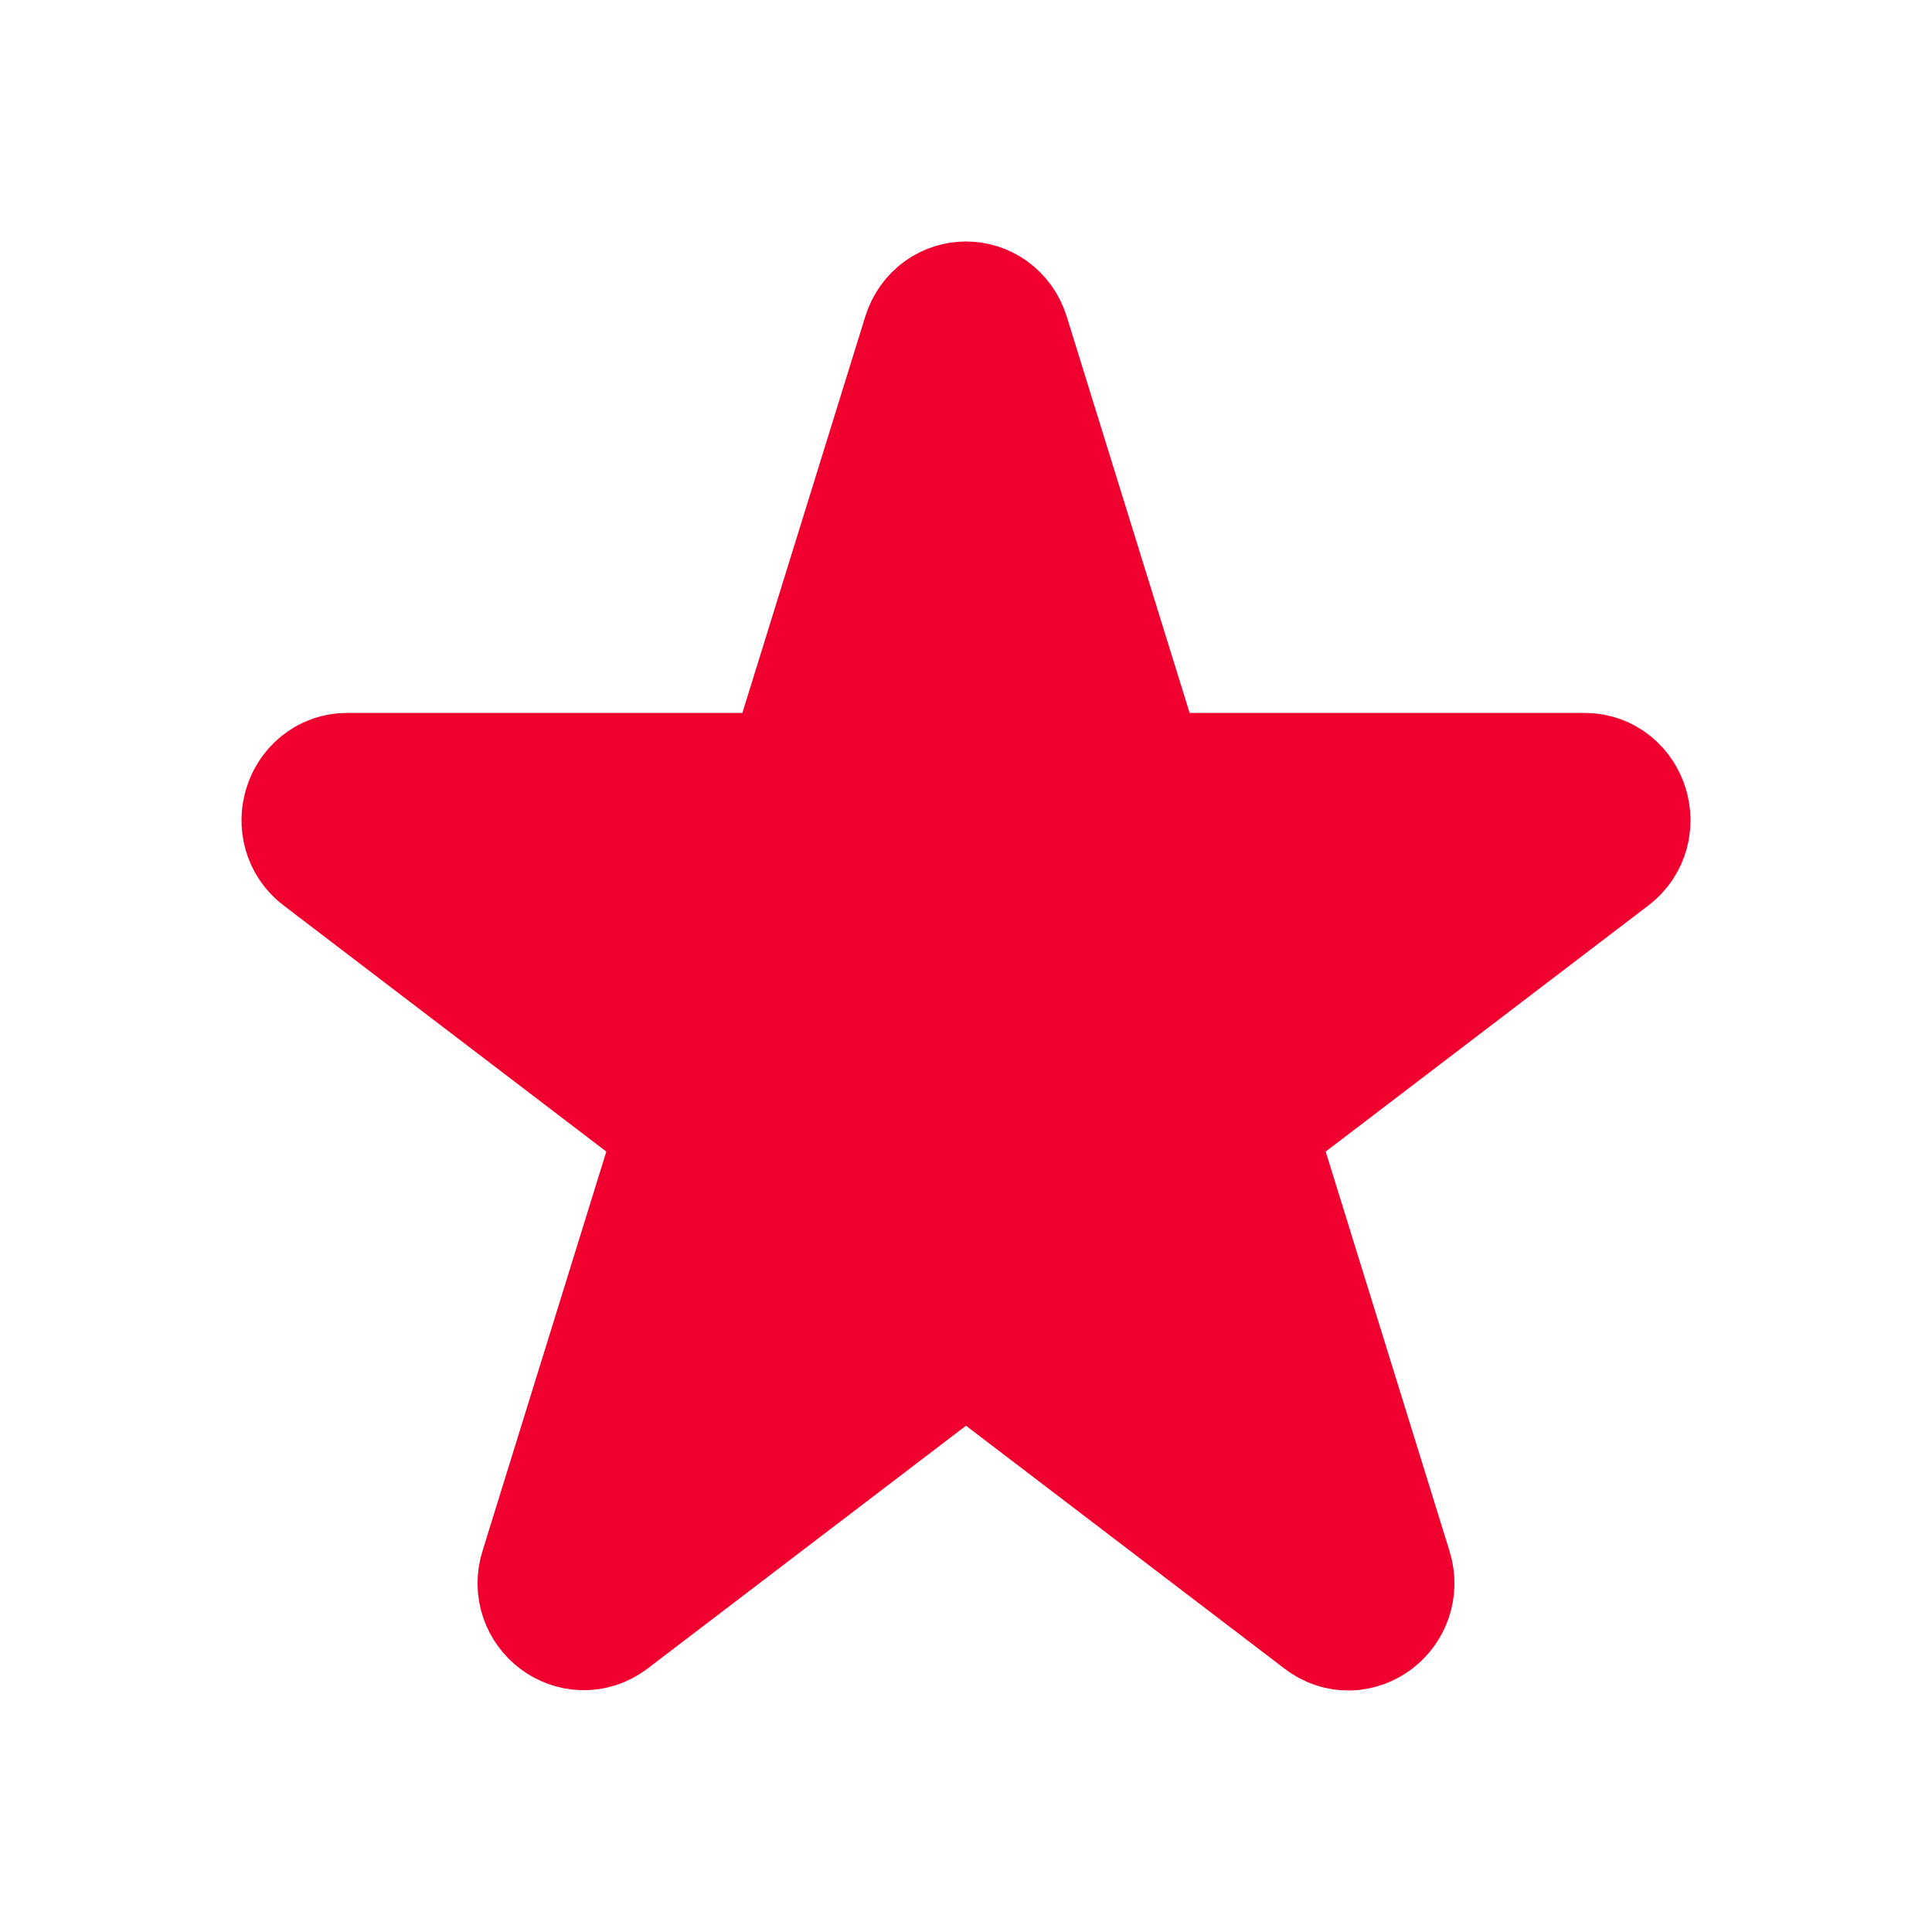 <svg width="24" height="24" viewBox="0 0 24 24" fill="none" xmlns="http://www.w3.org/2000/svg">
<path d="M12.296 4.228L14.041 9.856H19.685C19.989 9.856 20.117 10.269 19.869 10.454L15.306 13.934L17.051 19.563C17.147 19.866 16.811 20.127 16.563 19.933L12 16.453L7.437 19.933C7.189 20.119 6.853 19.866 6.949 19.563L8.694 13.934L4.131 10.454C3.883 10.269 4.011 9.856 4.315 9.856H9.959L11.704 4.228C11.8 3.924 12.2 3.924 12.296 4.228Z" fill="#F0002E" stroke="#F0002E" stroke-width="2" stroke-linejoin="round"/>
</svg>
